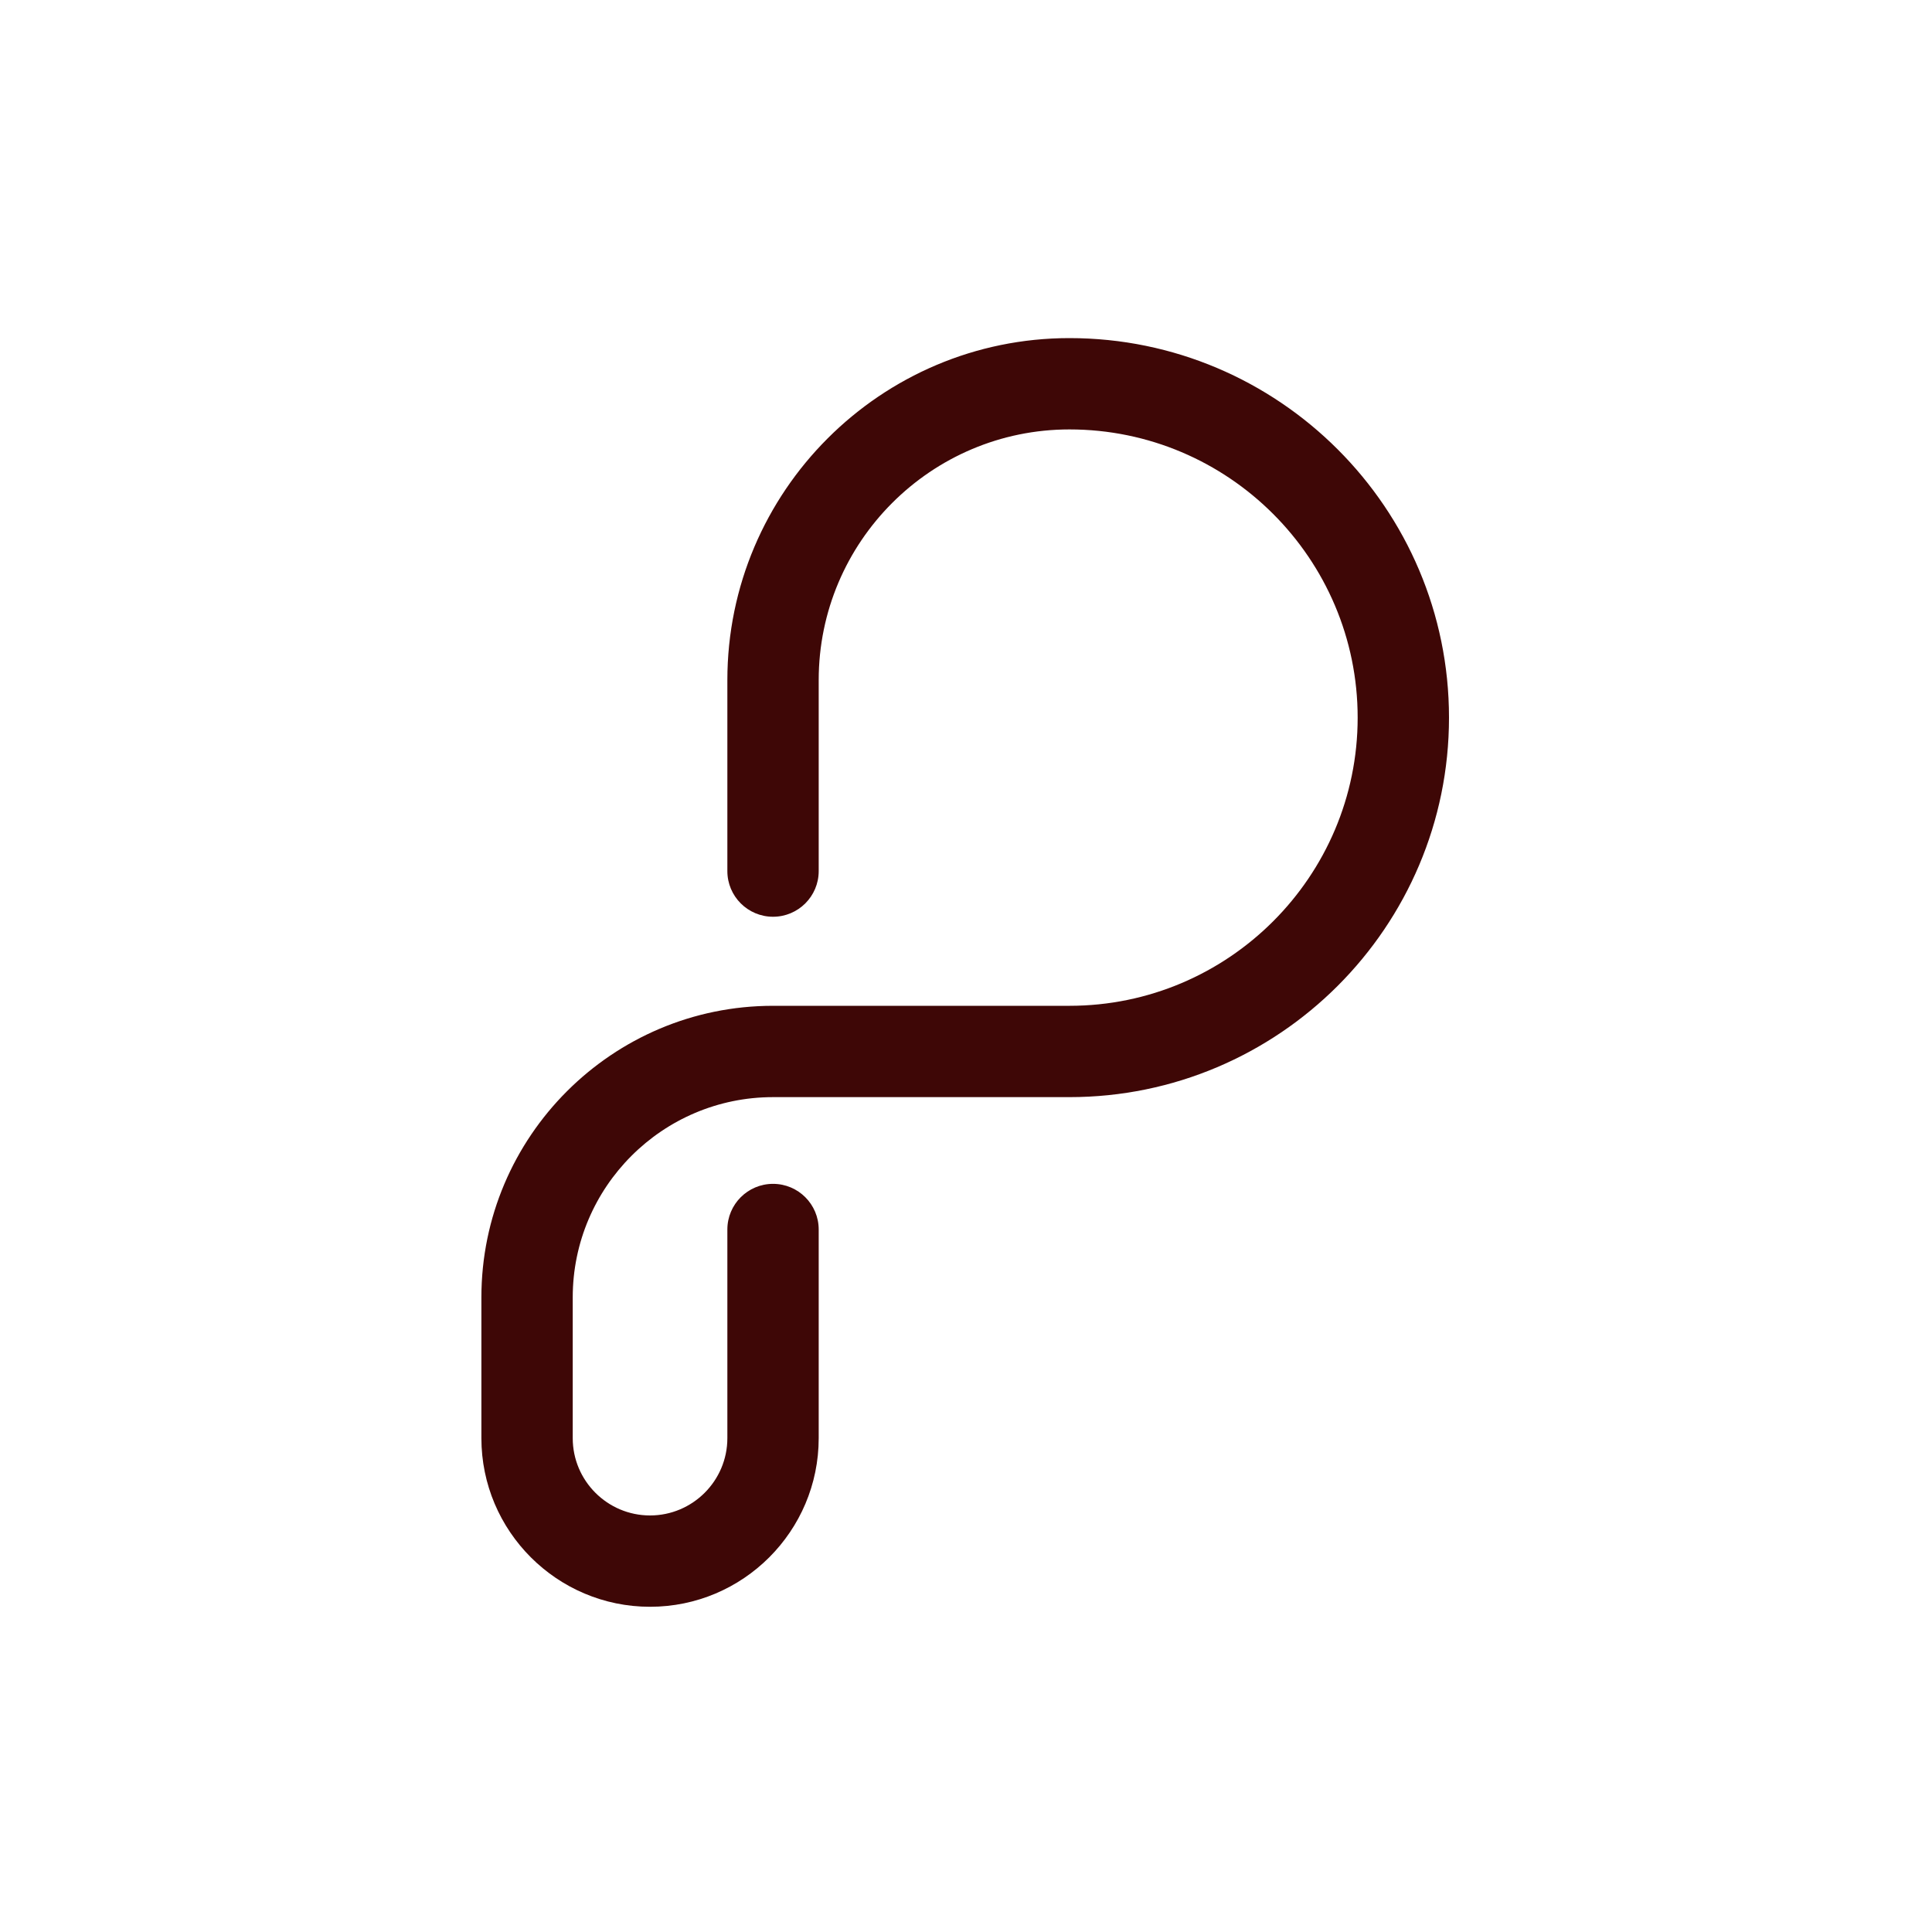 <svg width="1200" height="1200" viewBox="0 0 1200 1200" fill="none" xmlns="http://www.w3.org/2000/svg">
<g filter="url(#filter0_d_819_2)">
<path fill-rule="evenodd" clip-rule="evenodd" d="M664.244 206C547.086 206 451.777 301.294 451.777 418.425V537.053C451.777 552.71 464.479 565.41 480.138 565.41C495.808 565.41 508.51 552.71 508.51 537.053V418.425C508.51 332.57 578.366 262.724 664.244 262.724C762.961 262.724 843.267 343.027 843.267 441.729C843.267 540.421 762.961 620.724 664.244 620.724H480.138C380.256 620.724 299 701.977 299 801.845V889.256C299 947.019 345.989 994 403.75 994C461.521 994 508.51 947.019 508.51 889.256V759.681C508.51 744.014 495.808 731.314 480.138 731.314C464.479 731.314 451.777 744.014 451.777 759.681V889.256C451.777 915.734 430.231 937.276 403.75 937.276C377.269 937.276 355.733 915.734 355.733 889.256V801.845C355.733 733.262 411.536 677.449 480.138 677.449H664.244C794.241 677.449 900 571.706 900 441.729C900 311.742 794.241 206 664.244 206" fill="#3e0706"/>
</g>
<defs>
<filter id="filter0_d_819_2" x="-4" y="0" width="1208" height="1208" filterUnits="userSpaceOnUse" color-interpolation-filters="sRGB">
<feFlood flood-opacity="0" result="BackgroundImageFix"/>
<feColorMatrix in="SourceAlpha" type="matrix" values="0 0 0 0 0 0 0 0 0 0 0 0 0 0 0 0 0 0 127 0" result="hardAlpha"/>
<feOffset dy="4"/>
<feGaussianBlur stdDeviation="2"/>
<feComposite in2="hardAlpha" operator="out"/>
<feColorMatrix type="matrix" values="0 0 0 0 0 0 0 0 0 0 0 0 0 0 0 0 0 0 0.25 0"/>
<feBlend mode="normal" in2="BackgroundImageFix" result="effect1_dropShadow_819_2"/>
<feBlend mode="normal" in="SourceGraphic" in2="effect1_dropShadow_819_2" result="shape"/>
</filter>
</defs>
</svg>
